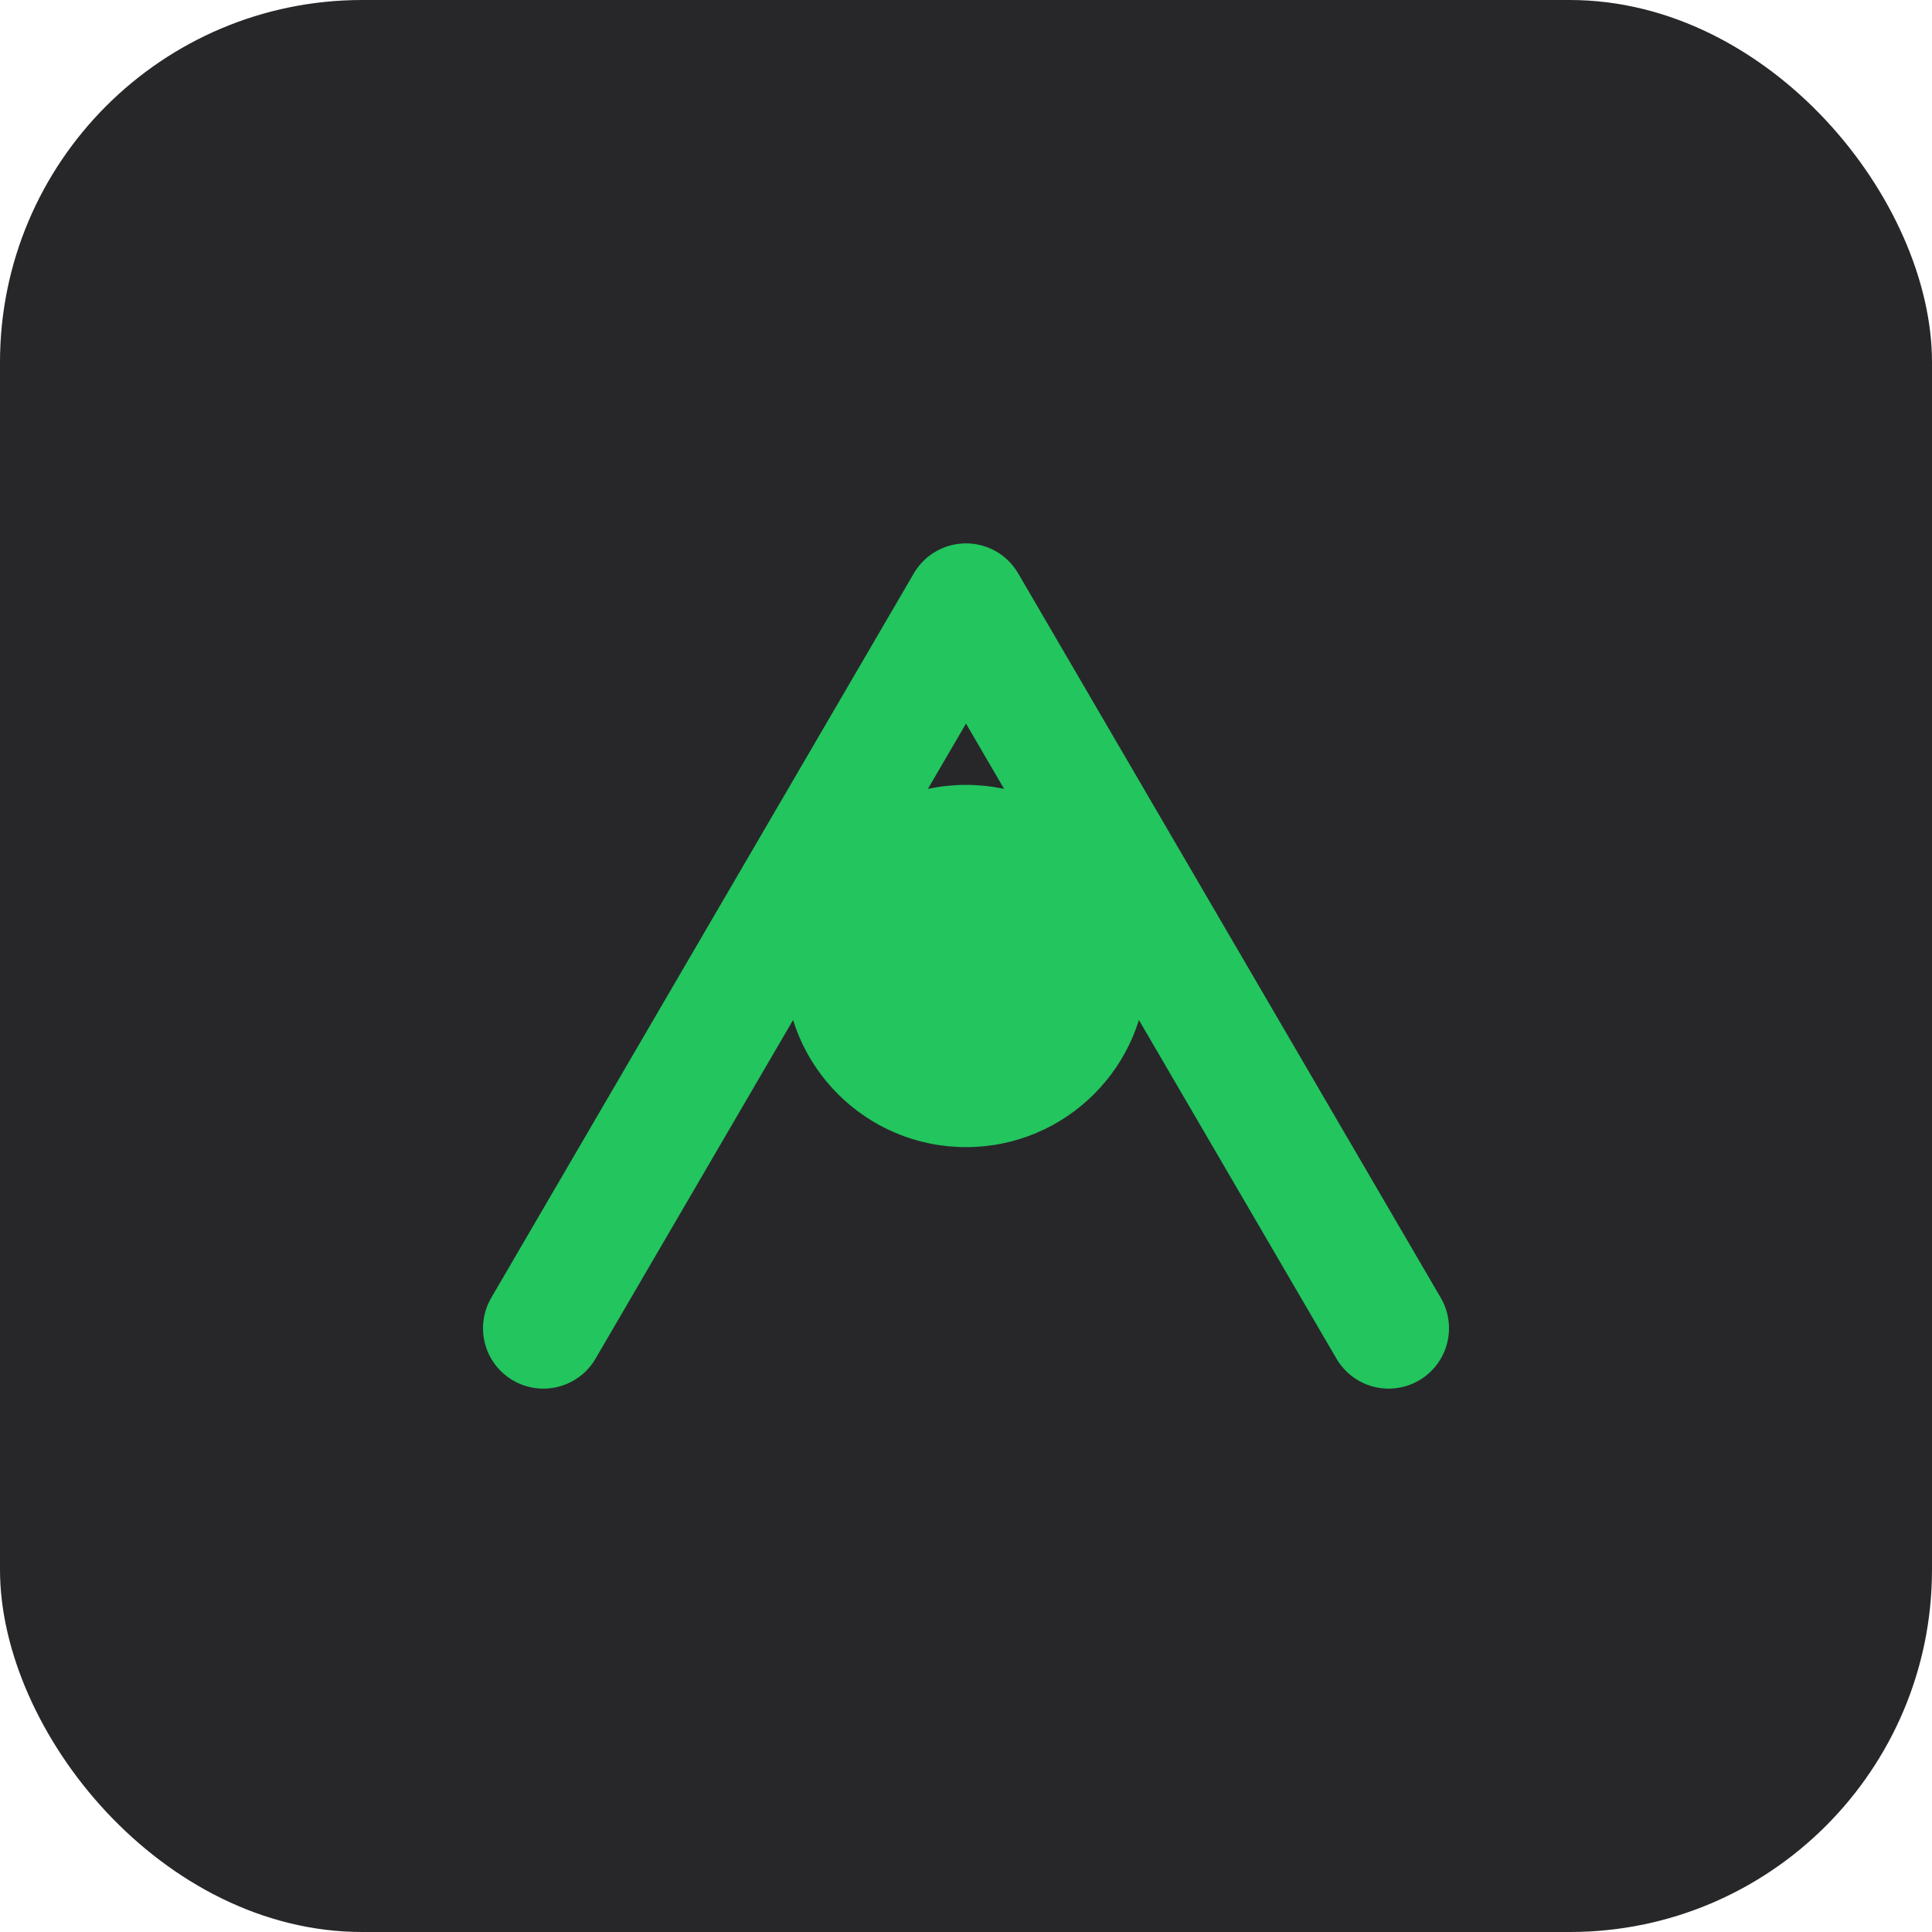 <svg xmlns="http://www.w3.org/2000/svg" viewBox="0 0 64 64" fill="none">
  <rect width="64" height="64" rx="12" fill="#27272A" />
  <path d="M18 44L32 20L46 44" stroke="#22C55E" stroke-width="4" stroke-linecap="round" stroke-linejoin="round" />
  <circle cx="32" cy="32" r="6" fill="#22C55E" />
</svg>
